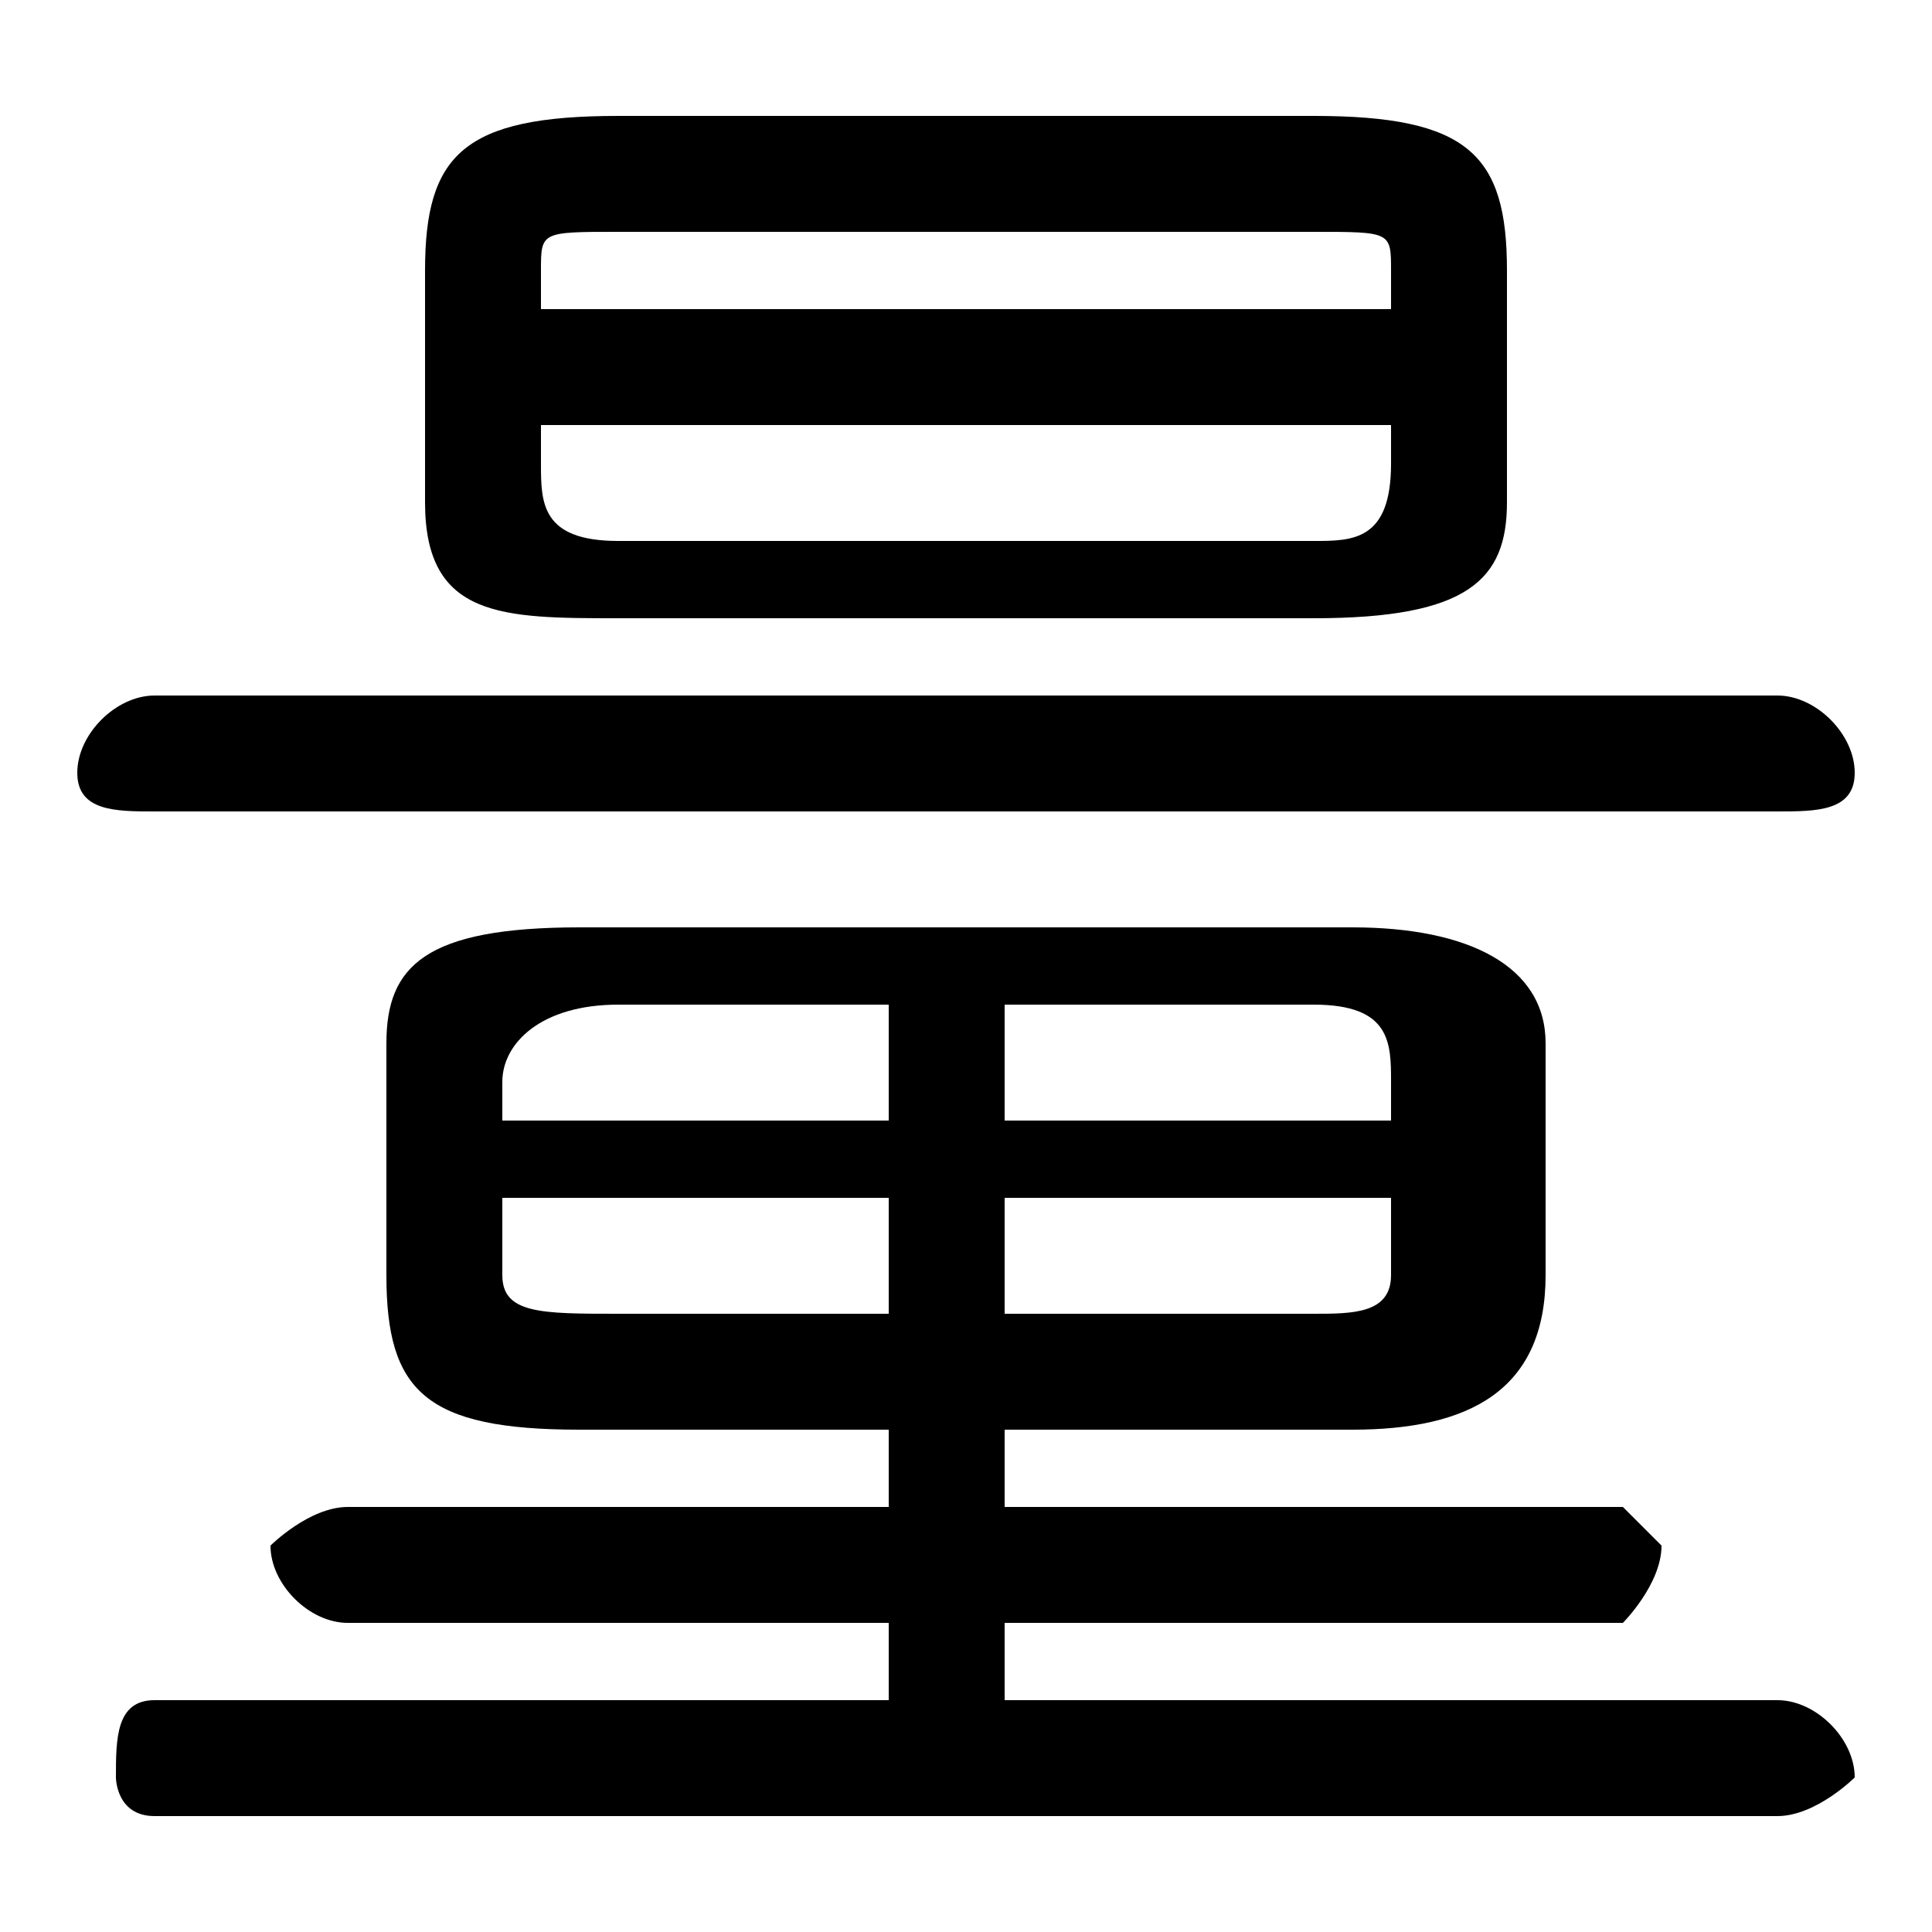 <svg xmlns="http://www.w3.org/2000/svg" viewBox="0 -44.0 50.0 50.0">
    <rect x="0" y="-44.0" width="50.0" height="50.0" fill="#808080" stroke="none"/>
    <g transform="scale(1, -1)">
        <!-- ボディの枠 -->
        <rect x="0" y="-6.0" width="50.0" height="50.0"
            stroke="white" fill="white"/>
        <!-- グリフ座標系の原点 -->
        <circle cx="0" cy="0" r="5" fill="white"/>
        <!-- グリフのアウトライン -->
        <g style="fill:black;stroke:#000000;stroke-width:0;stroke-linecap:round;stroke-linejoin:round;">
        <path d="M 34.0 28.0 C 38.0 28.0 39.0 29.0 39.0 31.0 L 39.0 37.0 C 39.0 40.0 38.0 41.0 34.0 41.0 L 16.0 41.0 C 12.0 41.0 11.0 40.0 11.0 37.0 L 11.0 31.0 C 11.0 28.0 13.0 28.0 16.0 28.0 Z M 16.0 30.0 C 14.0 30.0 14.0 31.0 14.0 32.0 L 14.0 33.0 L 36.0 33.0 L 36.0 32.0 C 36.0 30.0 35.0 30.0 34.0 30.0 Z M 36.0 36.0 L 14.0 36.0 L 14.0 37.0 C 14.0 38.0 14.0 38.0 16.0 38.0 L 34.0 38.0 C 36.0 38.0 36.0 38.0 36.0 37.0 Z M 35.0 7.0 C 38.0 7.0 40.0 8.0 40.0 11.0 L 40.0 17.0 C 40.0 19.0 38.0 20.0 35.0 20.0 L 15.0 20.0 C 11.0 20.0 10.0 19.0 10.0 17.0 L 10.0 11.0 C 10.0 8.0 11.0 7.0 15.0 7.0 L 23.0 7.0 L 23.0 5.0 L 9.0 5.0 C 8.0 5.0 7.0 4.0 7.0 4.0 C 7.0 3.0 8.0 2.0 9.0 2.0 L 23.0 2.0 L 23.0 -0.0 L 4.0 -0.0 C 3.0 -0.0 3.0 -1.0 3.0 -2.0 C 3.0 -2.0 3.0 -3.0 4.0 -3.0 L 46.0 -3.0 C 47.0 -3.0 48.0 -2.0 48.0 -2.0 C 48.0 -1.0 47.0 -0.0 46.0 -0.0 L 26.0 -0.0 L 26.0 2.0 L 42.0 2.0 C 42.0 2.0 43.0 3.0 43.0 4.0 C 43.0 4.0 42.0 5.0 42.0 5.0 L 26.0 5.0 L 26.0 7.0 Z M 26.0 10.0 L 26.0 13.0 L 36.0 13.0 L 36.0 11.0 C 36.0 10.0 35.0 10.0 34.0 10.0 Z M 36.0 15.0 L 26.0 15.0 L 26.0 18.0 L 34.0 18.0 C 36.0 18.0 36.0 17.0 36.0 16.0 Z M 23.0 18.0 L 23.0 15.0 L 13.0 15.0 L 13.0 16.0 C 13.0 17.0 14.0 18.0 16.0 18.0 Z M 13.0 13.0 L 23.0 13.0 L 23.0 10.0 L 16.0 10.0 C 14.0 10.0 13.0 10.0 13.0 11.0 Z M 46.0 23.0 C 47.0 23.0 48.0 23.0 48.0 24.0 C 48.0 25.0 47.0 26.0 46.0 26.0 L 4.0 26.0 C 3.0 26.0 2.0 25.0 2.0 24.0 C 2.0 23.0 3.0 23.0 4.0 23.0 Z"/>
    </g>
    </g>
</svg>
